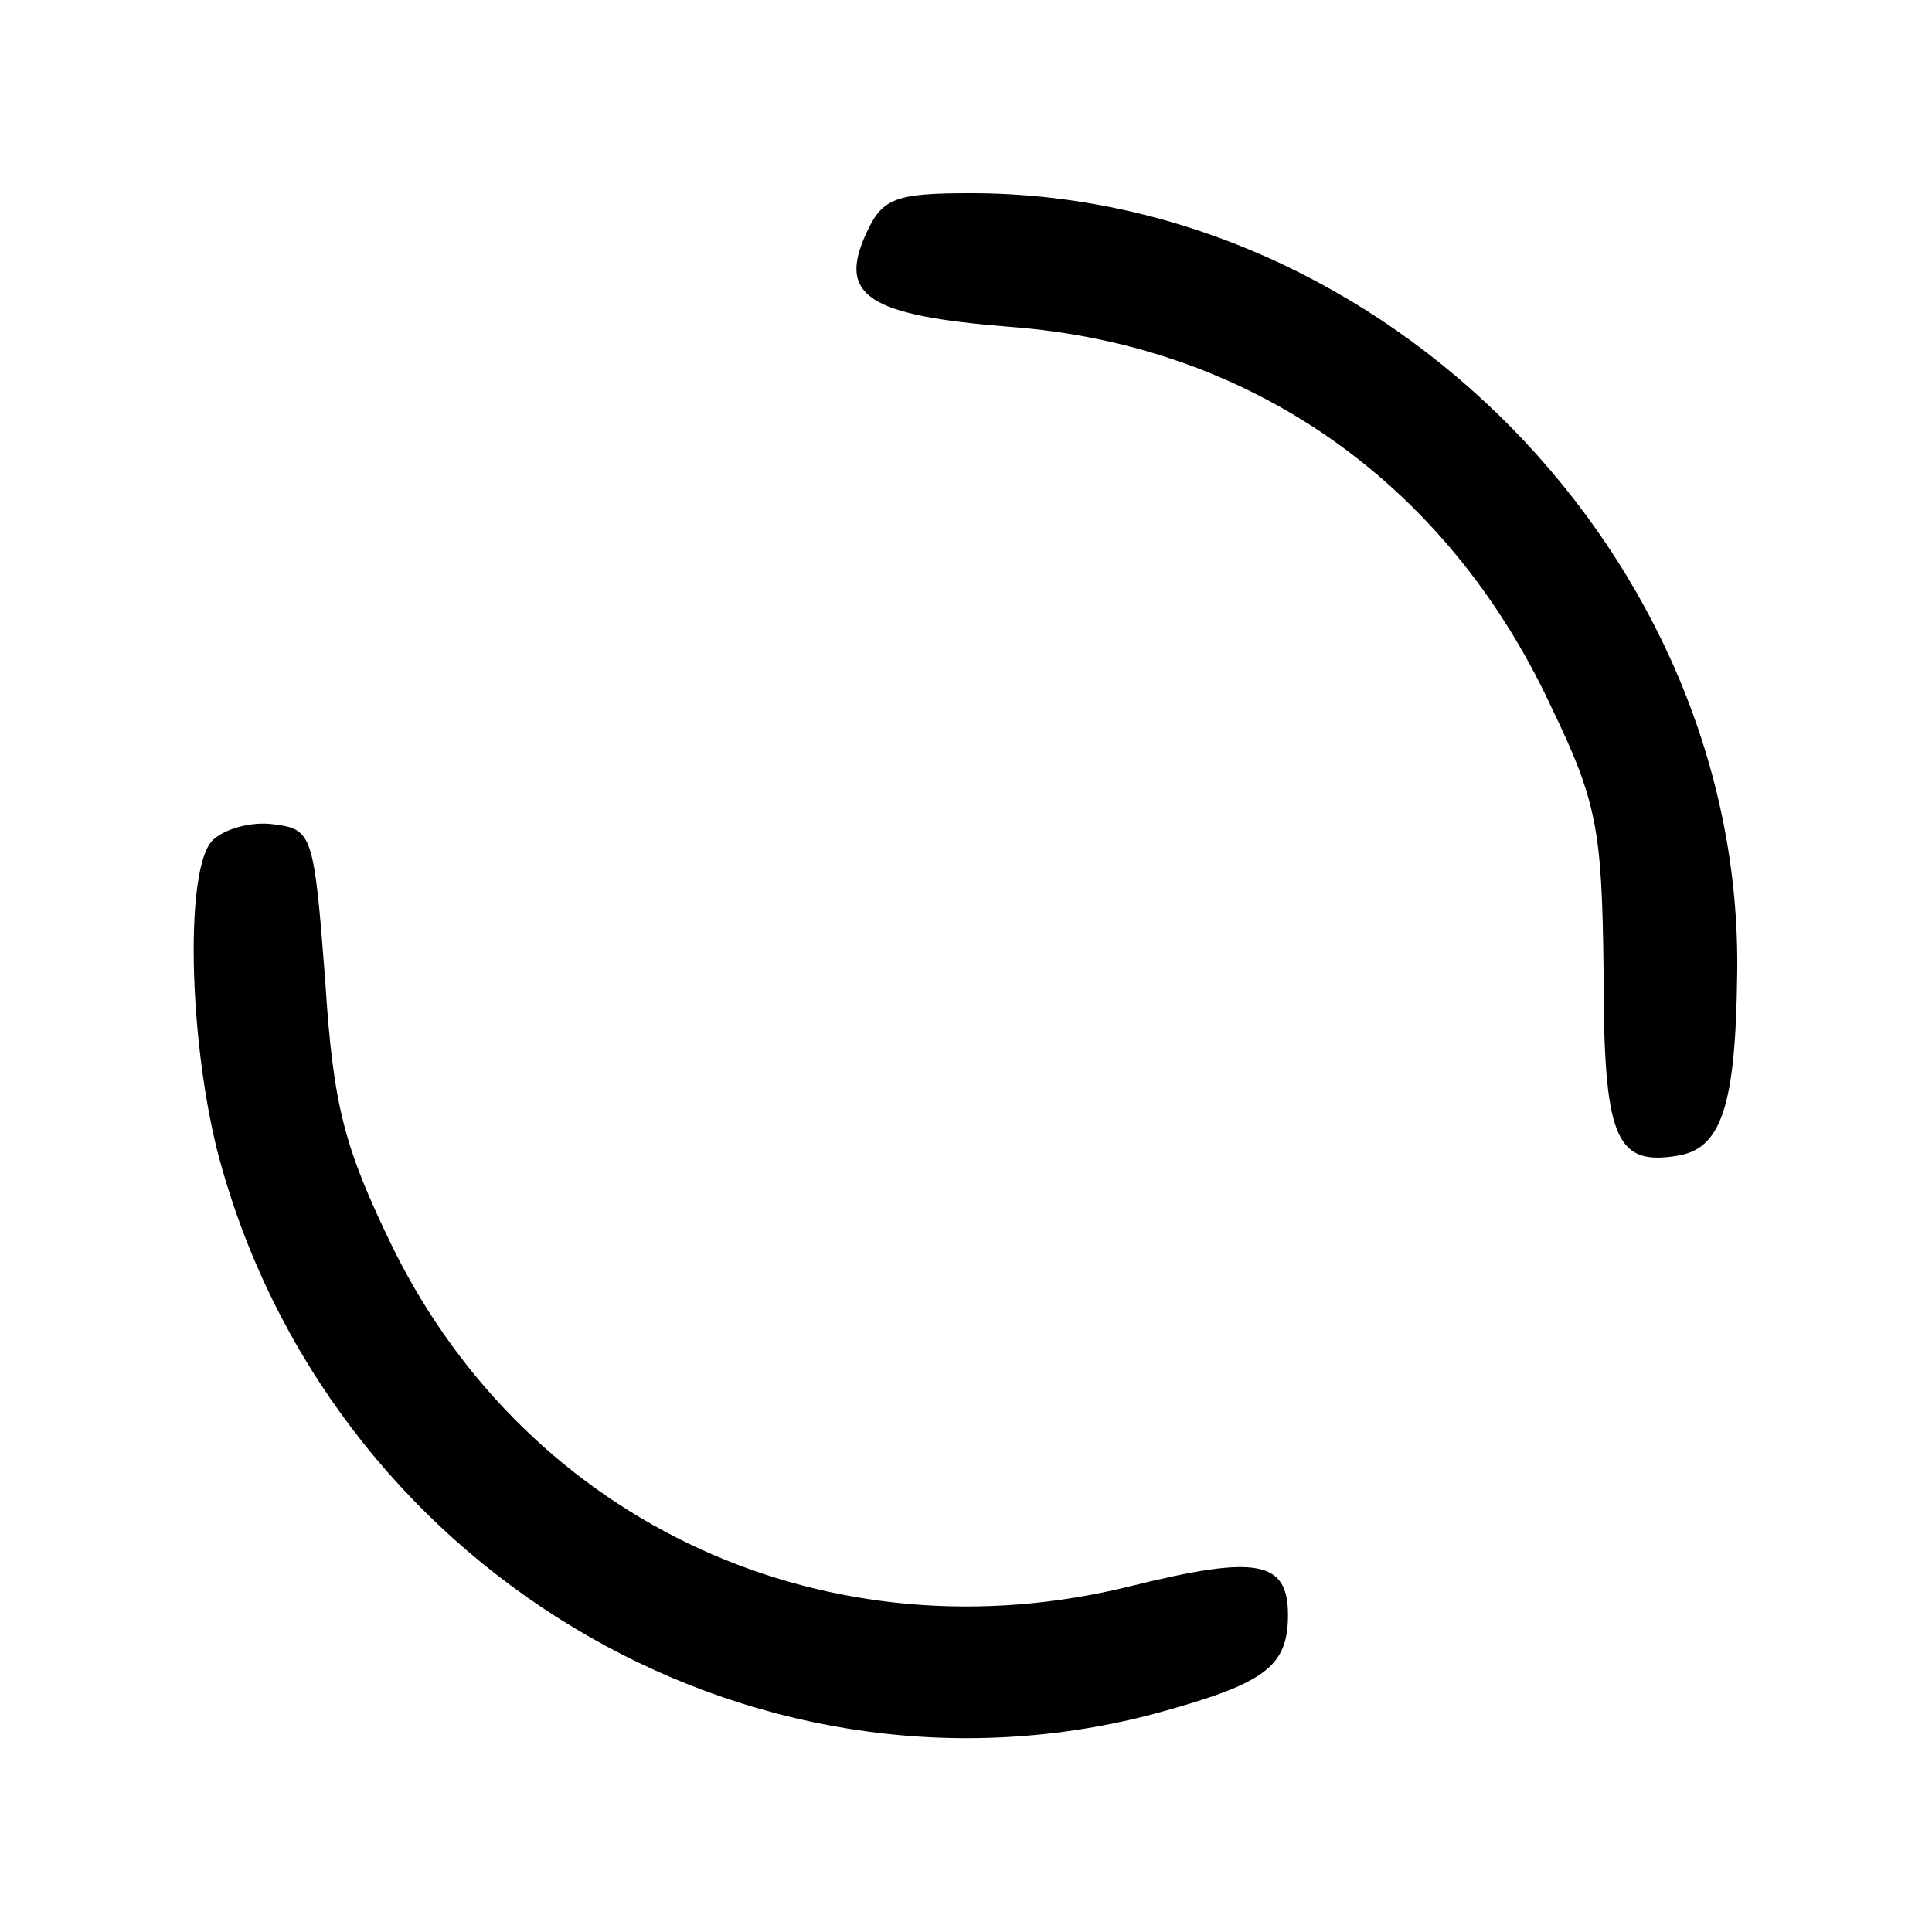 <?xml version="1.0" standalone="no"?>
<!DOCTYPE svg PUBLIC "-//W3C//DTD SVG 20010904//EN"
 "http://www.w3.org/TR/2001/REC-SVG-20010904/DTD/svg10.dtd">
<svg version="1.0" xmlns="http://www.w3.org/2000/svg"
 width="120pt" height="120pt" viewBox="0 0 120 120"
 preserveAspectRatio="xMidYMid meet">
<g transform="translate(0,120) scale(0.1,-0.1)"
fill="#000000" stroke="none">
<path d="M538 1055 c-18 -39 2 -51 89 -58 149 -11 271 -96 336 -235 29 -60 32
-77 33 -165 0 -103 7 -121 45 -115 28 4 37 30 38 113 4 258 -219 485 -476 485
-47 0 -55 -3 -65 -25z"/>
<path d="M132 678 c-17 -17 -15 -121 3 -193 67 -257 329 -415 580 -350 70 19
85 29 85 62 0 34 -20 37 -97 18 -188 -47 -374 38 -459 210 -30 62 -37 87 -42
166 -7 91 -8 94 -32 97 -14 2 -31 -3 -38 -10z"/>
</g>
</svg>
